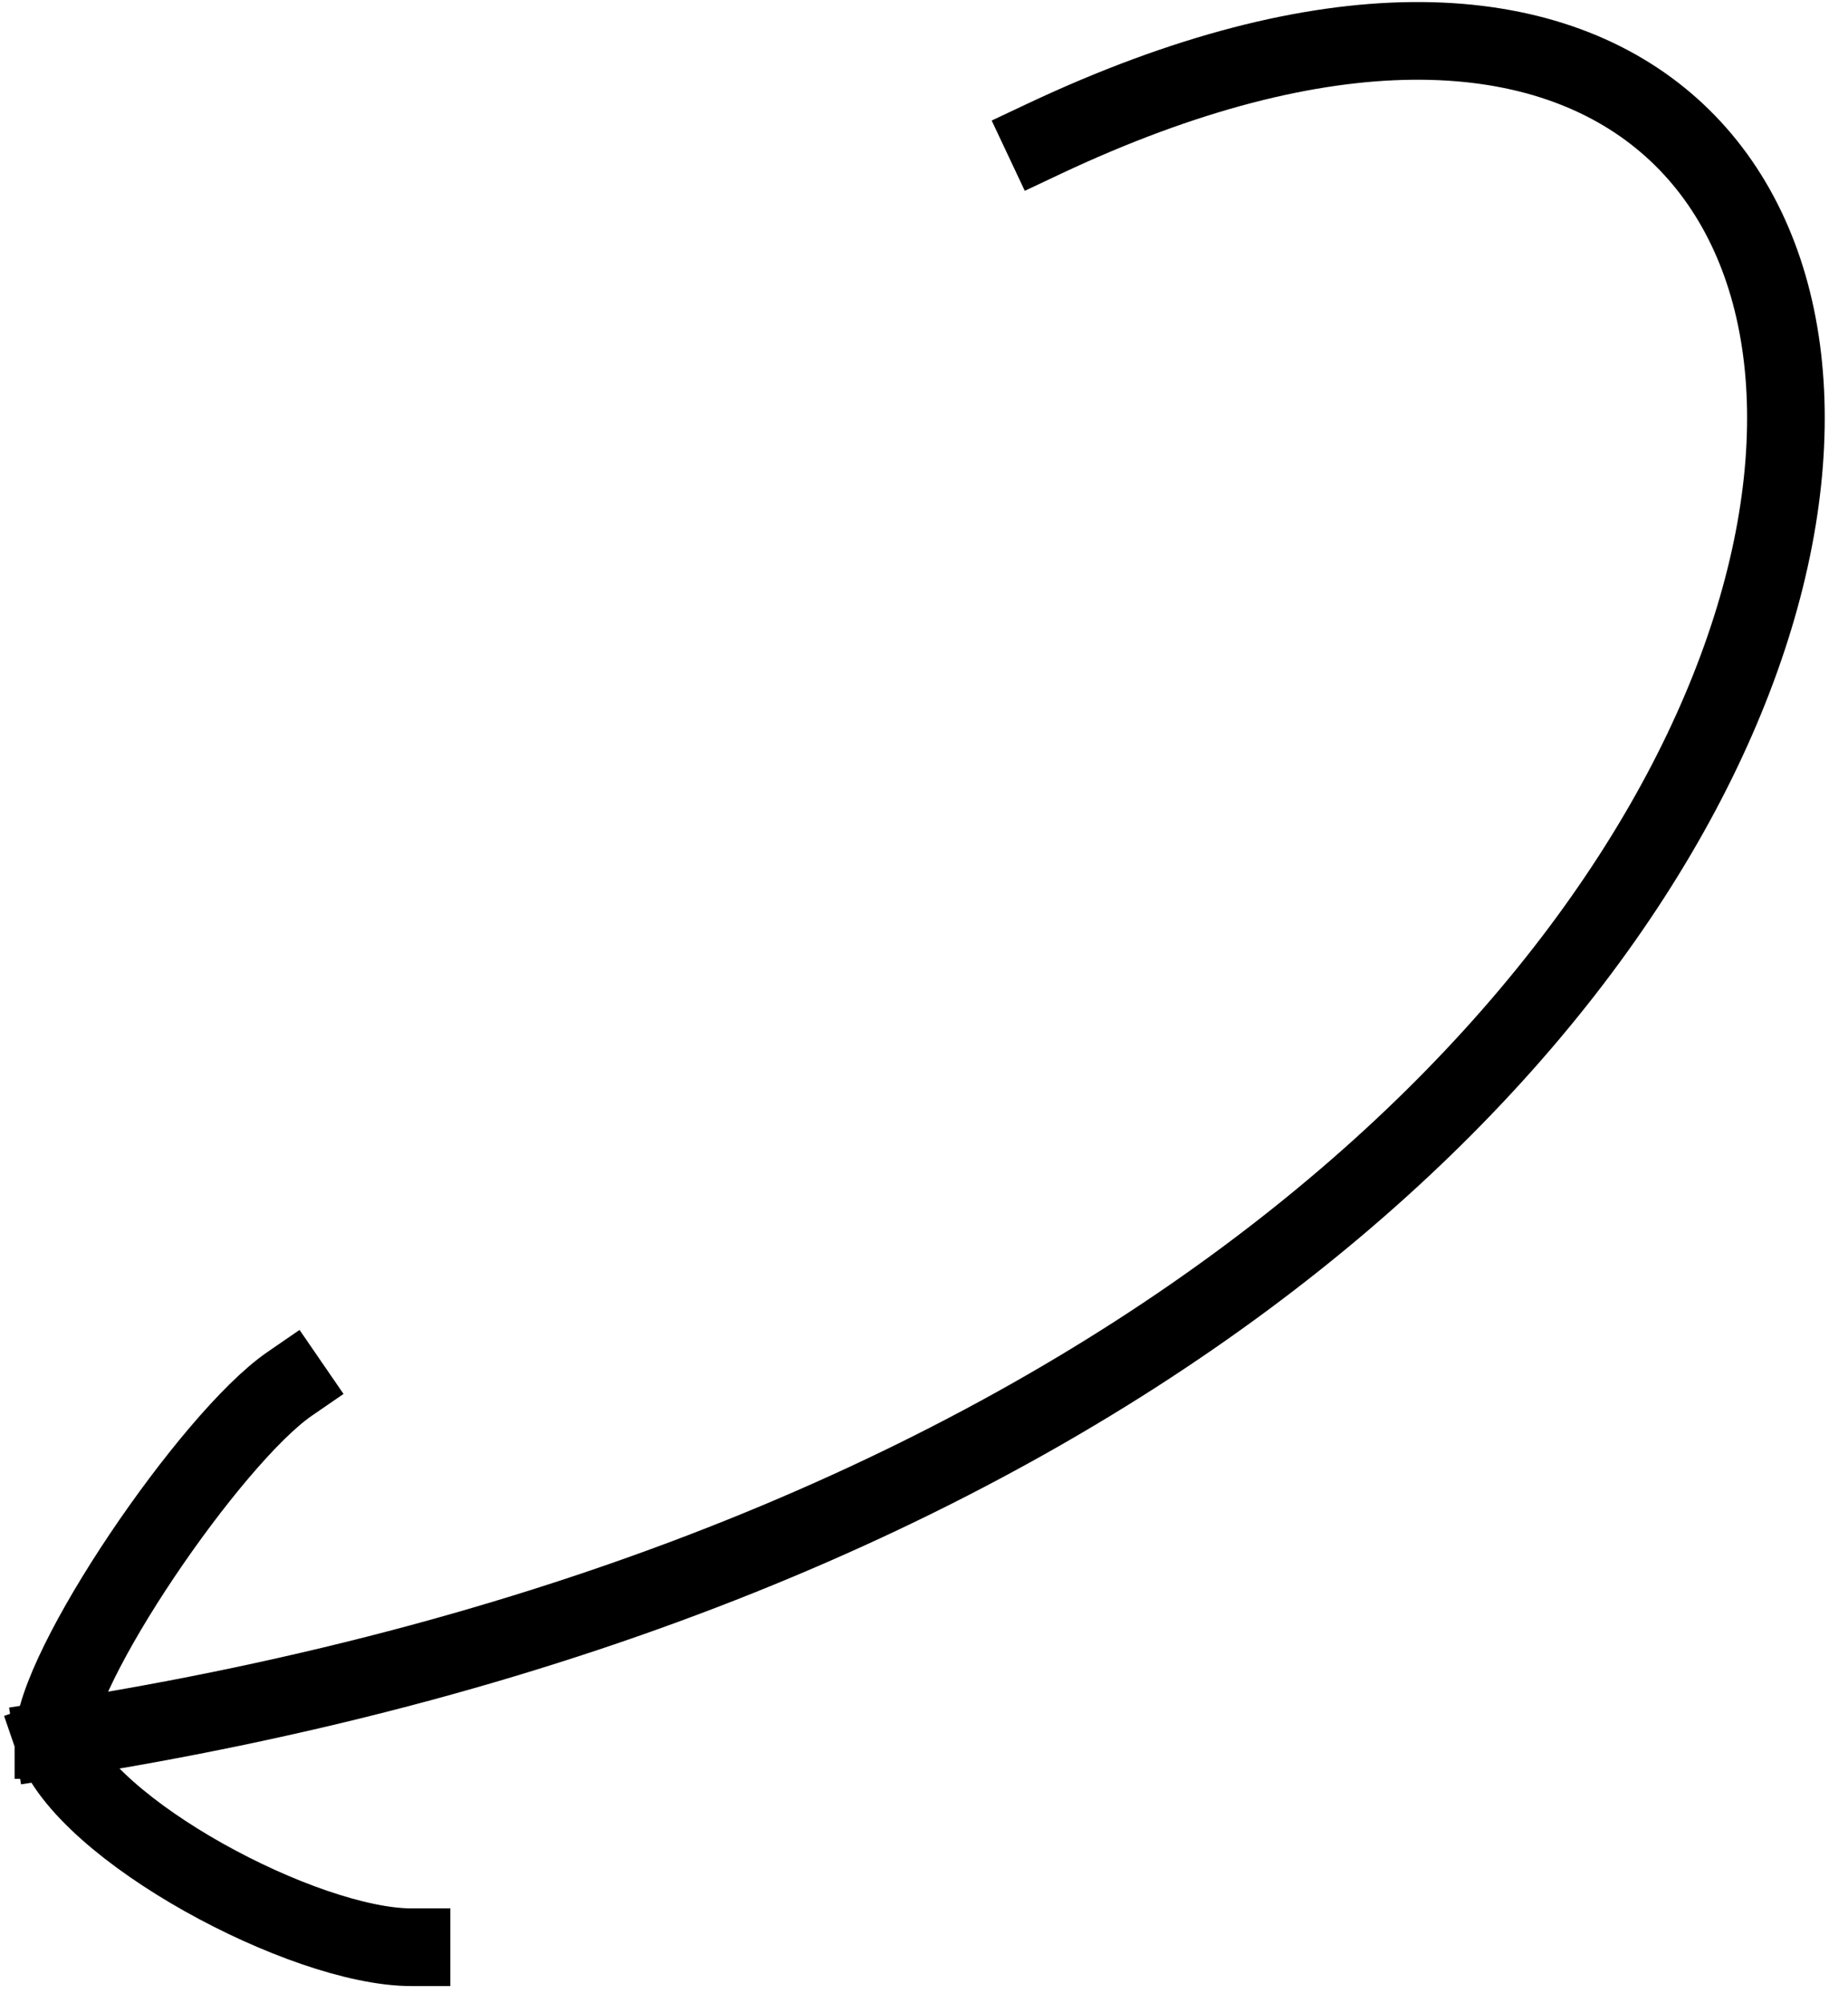 <svg width="72" height="78" viewBox="0 0 72 78" fill="none" xmlns="http://www.w3.org/2000/svg">
<path d="M40.65 5.417C84.88 -15.436 83.136 55.185 2.081 67.75M2.081 67.75C3.287 71.255 11.845 75.819 16.033 75.819M2.081 67.75C2.081 64.974 8.235 55.98 11.281 53.886" stroke="black" stroke-width="3.025" stroke-linecap="square" stroke-linejoin="round"/>
</svg>
